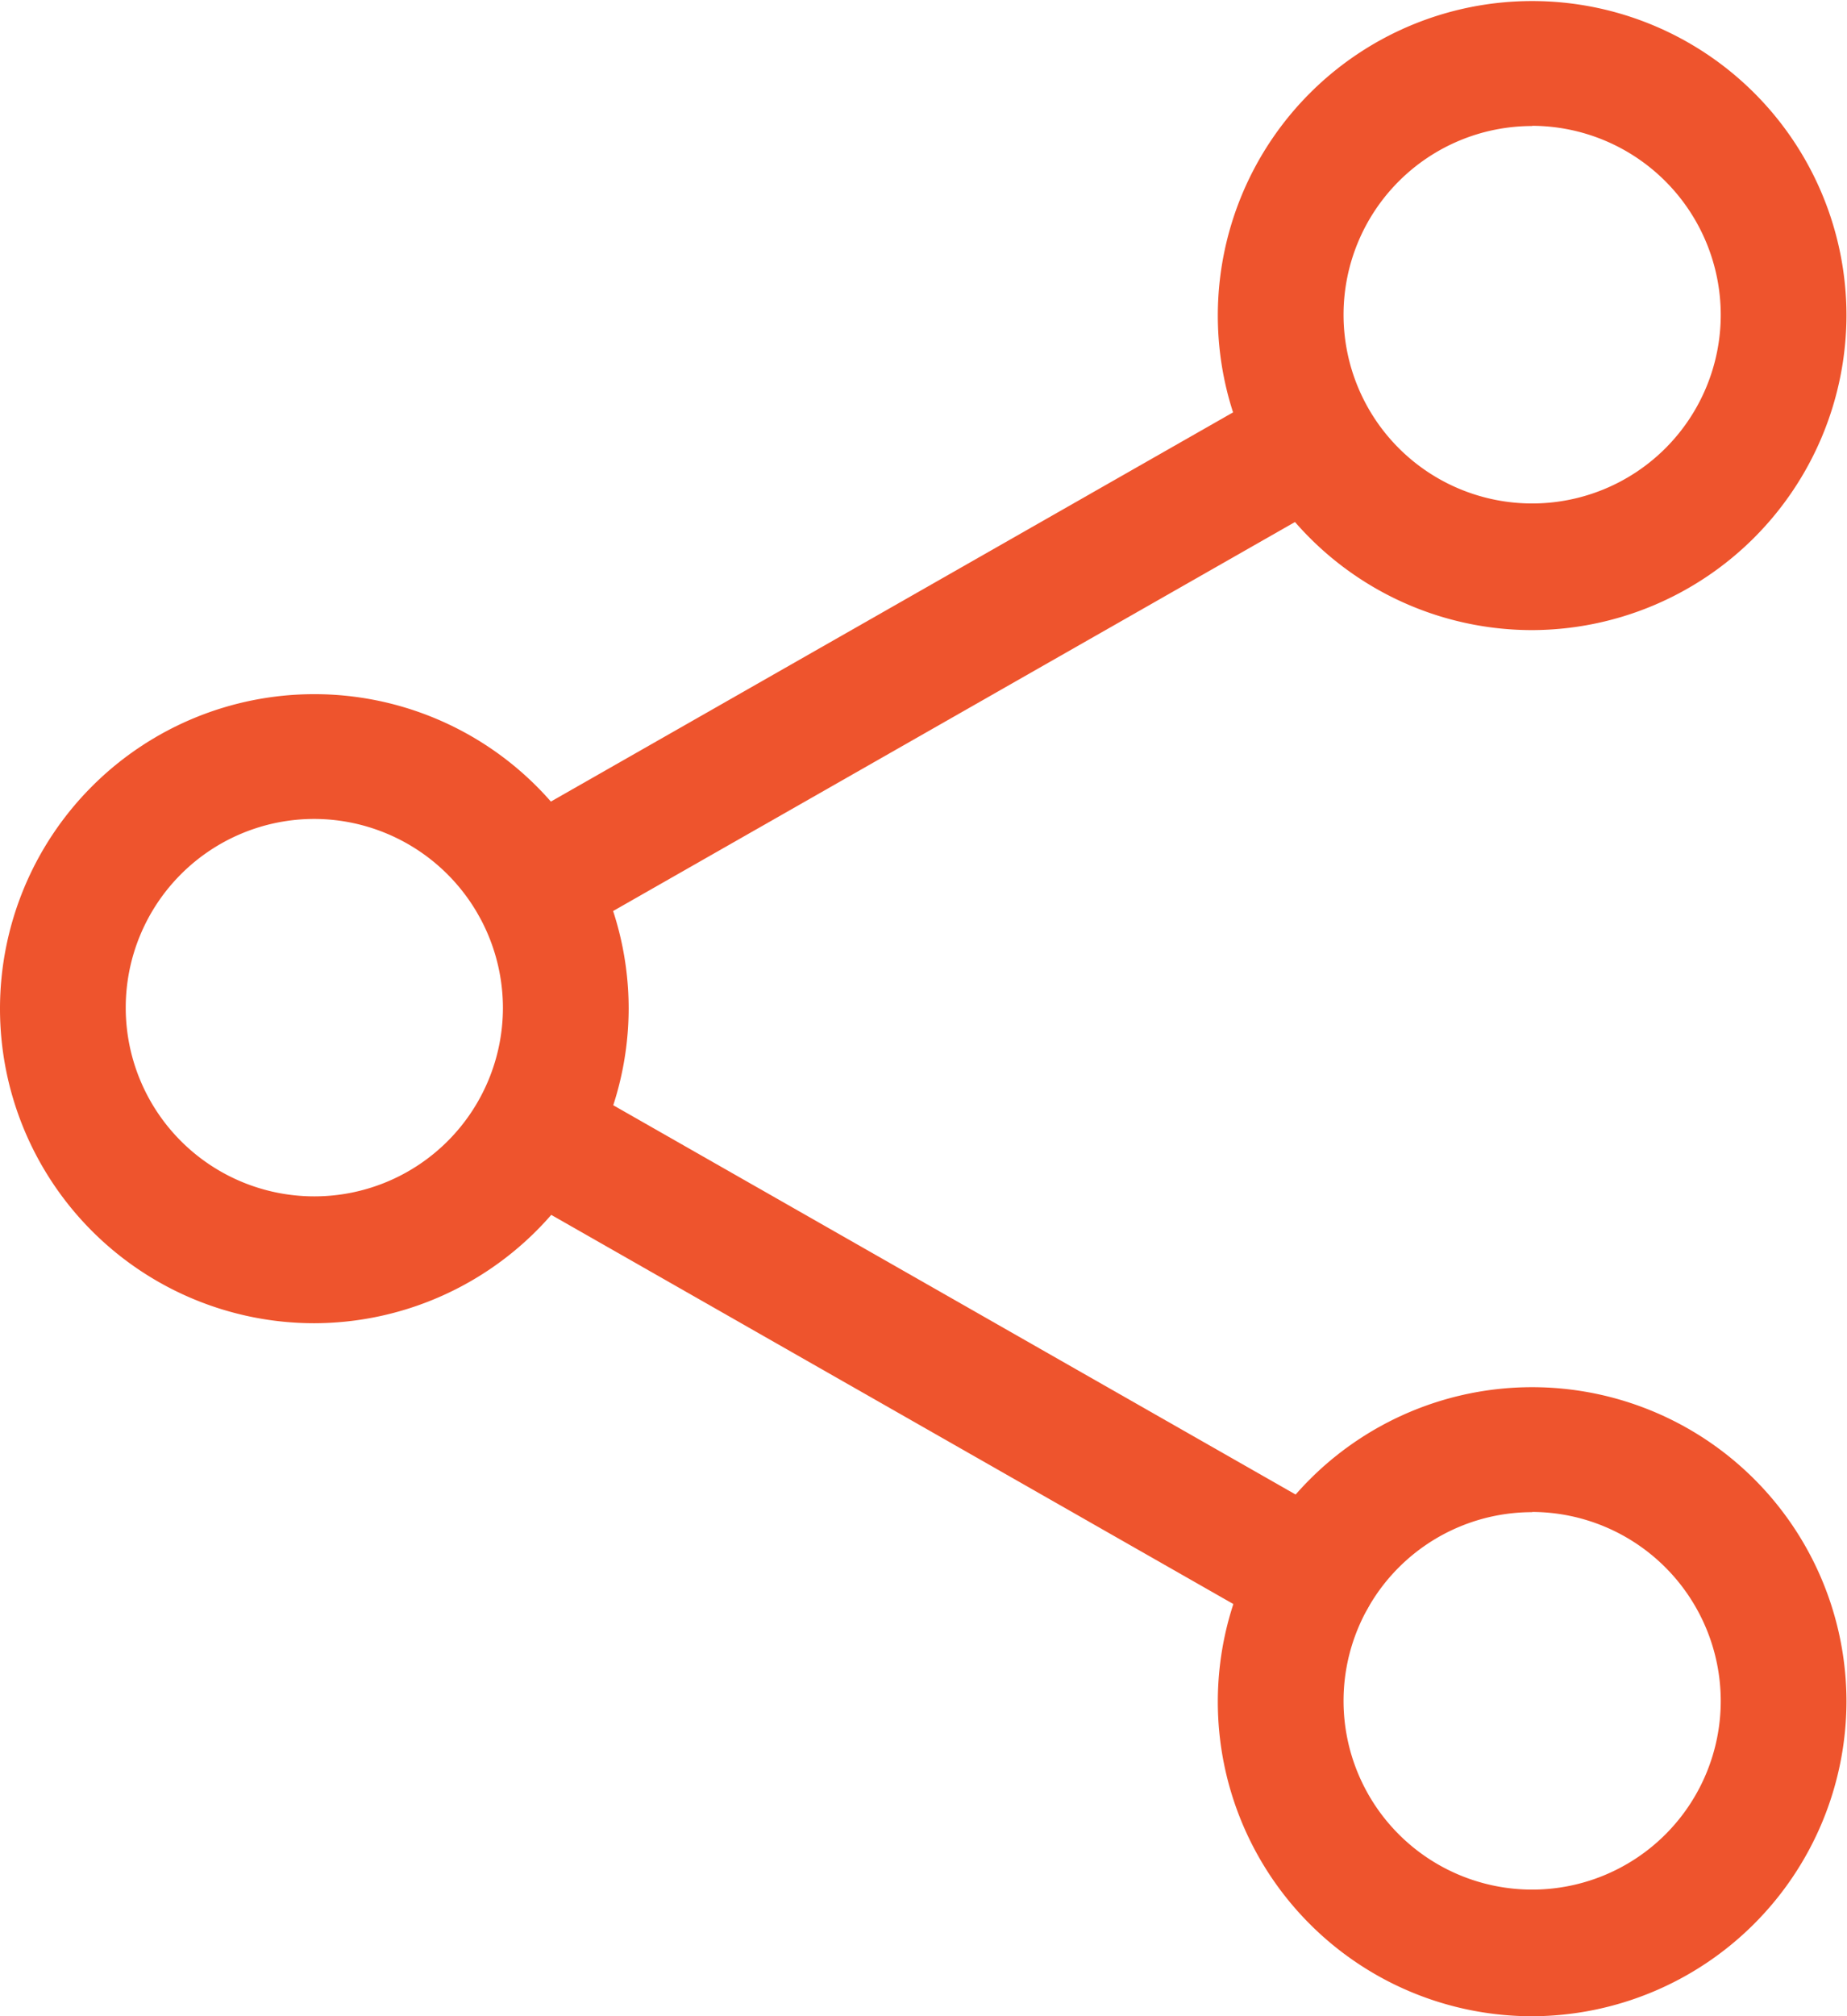 <svg id="share" xmlns="http://www.w3.org/2000/svg" width="17.628" height="19.231" viewBox="0 0 17.628 19.231">
  <path id="Path_118" data-name="Path 118" d="M312.337,6.01a3,3,0,1,1,3-3A3.009,3.009,0,0,1,312.337,6.01Zm0-4.808a1.8,1.8,0,1,0,1.8,1.8A1.805,1.805,0,0,0,312.337,1.2Zm0,0" transform="translate(-297.714)" fill="#ee542d"/>
  <path id="Path_119" data-name="Path 119" d="M312.337,358.01a3,3,0,1,1,3-3A3.009,3.009,0,0,1,312.337,358.01Zm0-4.808a1.8,1.8,0,1,0,1.8,1.8A1.805,1.805,0,0,0,312.337,353.2Zm0,0" transform="translate(-297.714 -338.779)" fill="#ee542d"/>
  <path id="Path_120" data-name="Path 120" d="M3,182.01a3,3,0,1,1,3-3A3.008,3.008,0,0,1,3,182.01ZM3,177.2a1.8,1.8,0,1,0,1.8,1.8A1.805,1.805,0,0,0,3,177.2Zm0,0" transform="translate(0 -169.389)" fill="#ee542d"/>
  <path id="Path_121" data-name="Path 121" d="M120.291,101a.6.6,0,0,1-.3-1.123l7.435-4.239a.6.6,0,0,1,.594,1.044l-7.435,4.239A.6.6,0,0,1,120.291,101Zm0,0" transform="translate(-115.194 -91.969)" fill="#ee542d"/>
  <path id="Path_122" data-name="Path 122" d="M127.746,276.989a.6.6,0,0,1-.3-.079l-7.435-4.239a.6.6,0,0,1,.595-1.044l7.435,4.239a.6.6,0,0,1-.3,1.123Zm0,0" transform="translate(-115.214 -261.348)" fill="#ee542d"/>
</svg>
